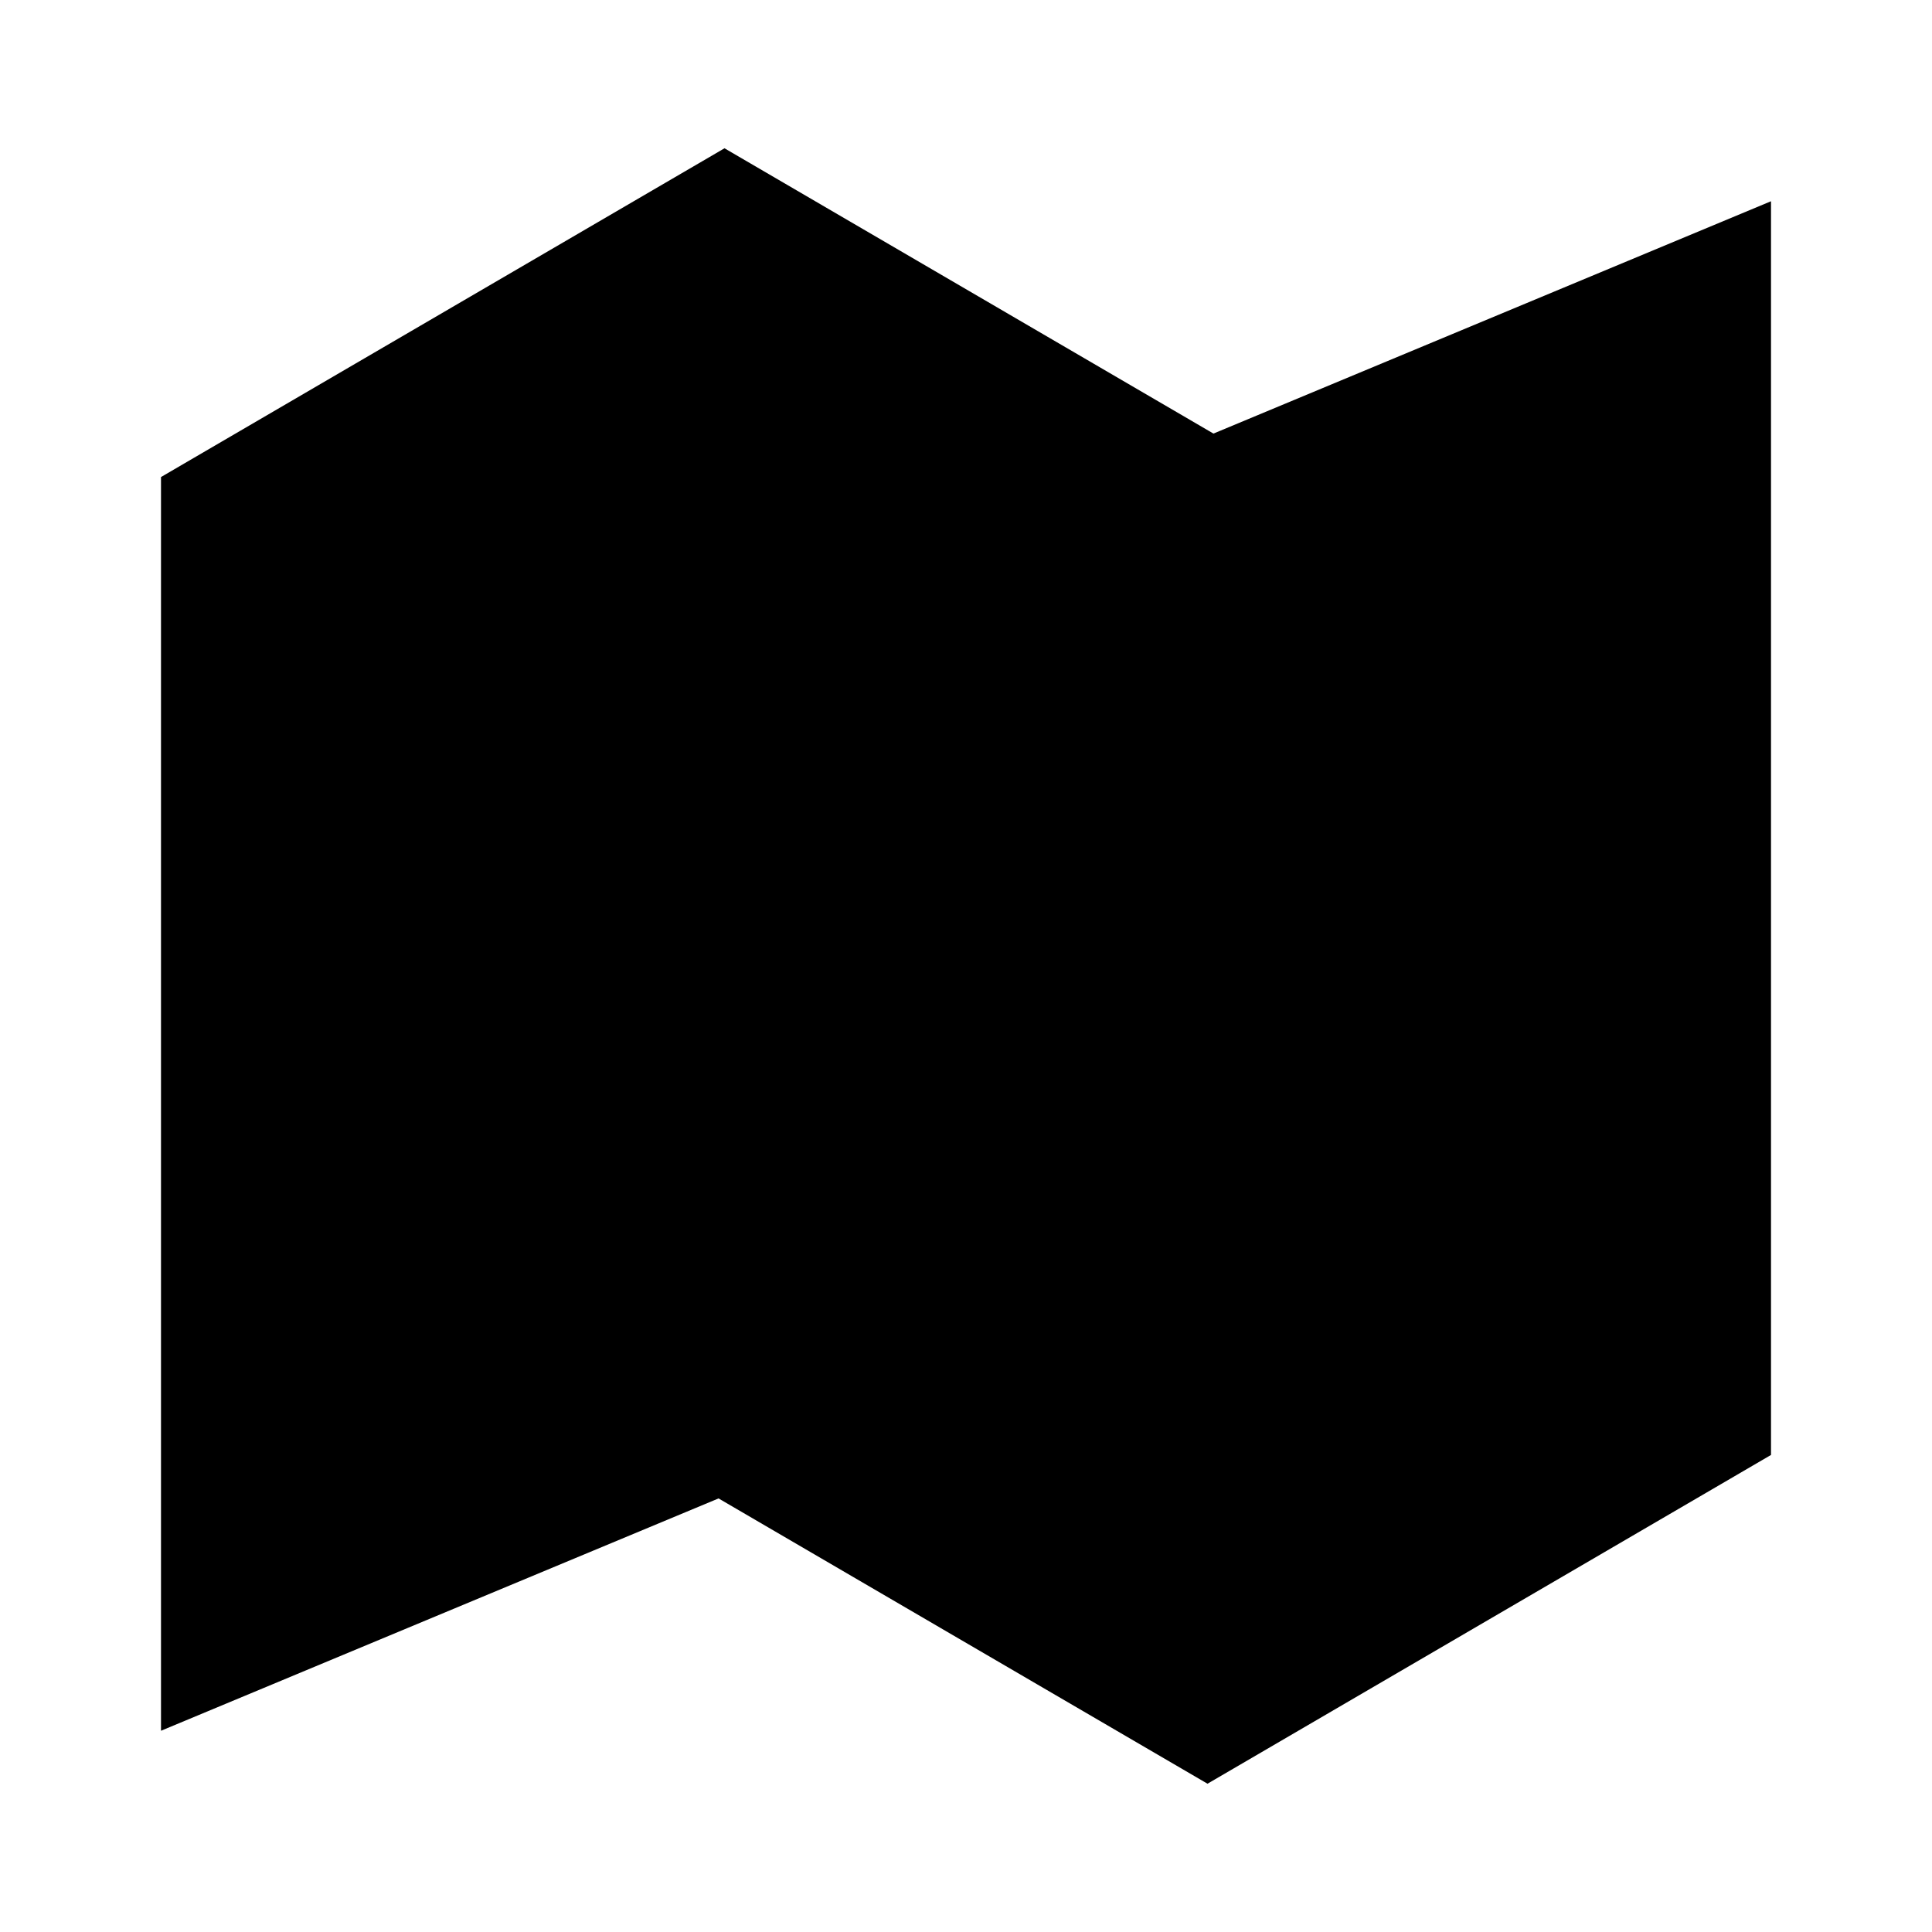 <svg xmlns="http://www.w3.org/2000/svg" width="24" height="24" viewBox="0 0 24 24" fill="none">
  <path d="M9 1.842L15.074 5.386L22 2.5V18.074L15 22.158L8.926 18.614L2 21.5V5.926L9 1.842Z" fill="black"/>
</svg>